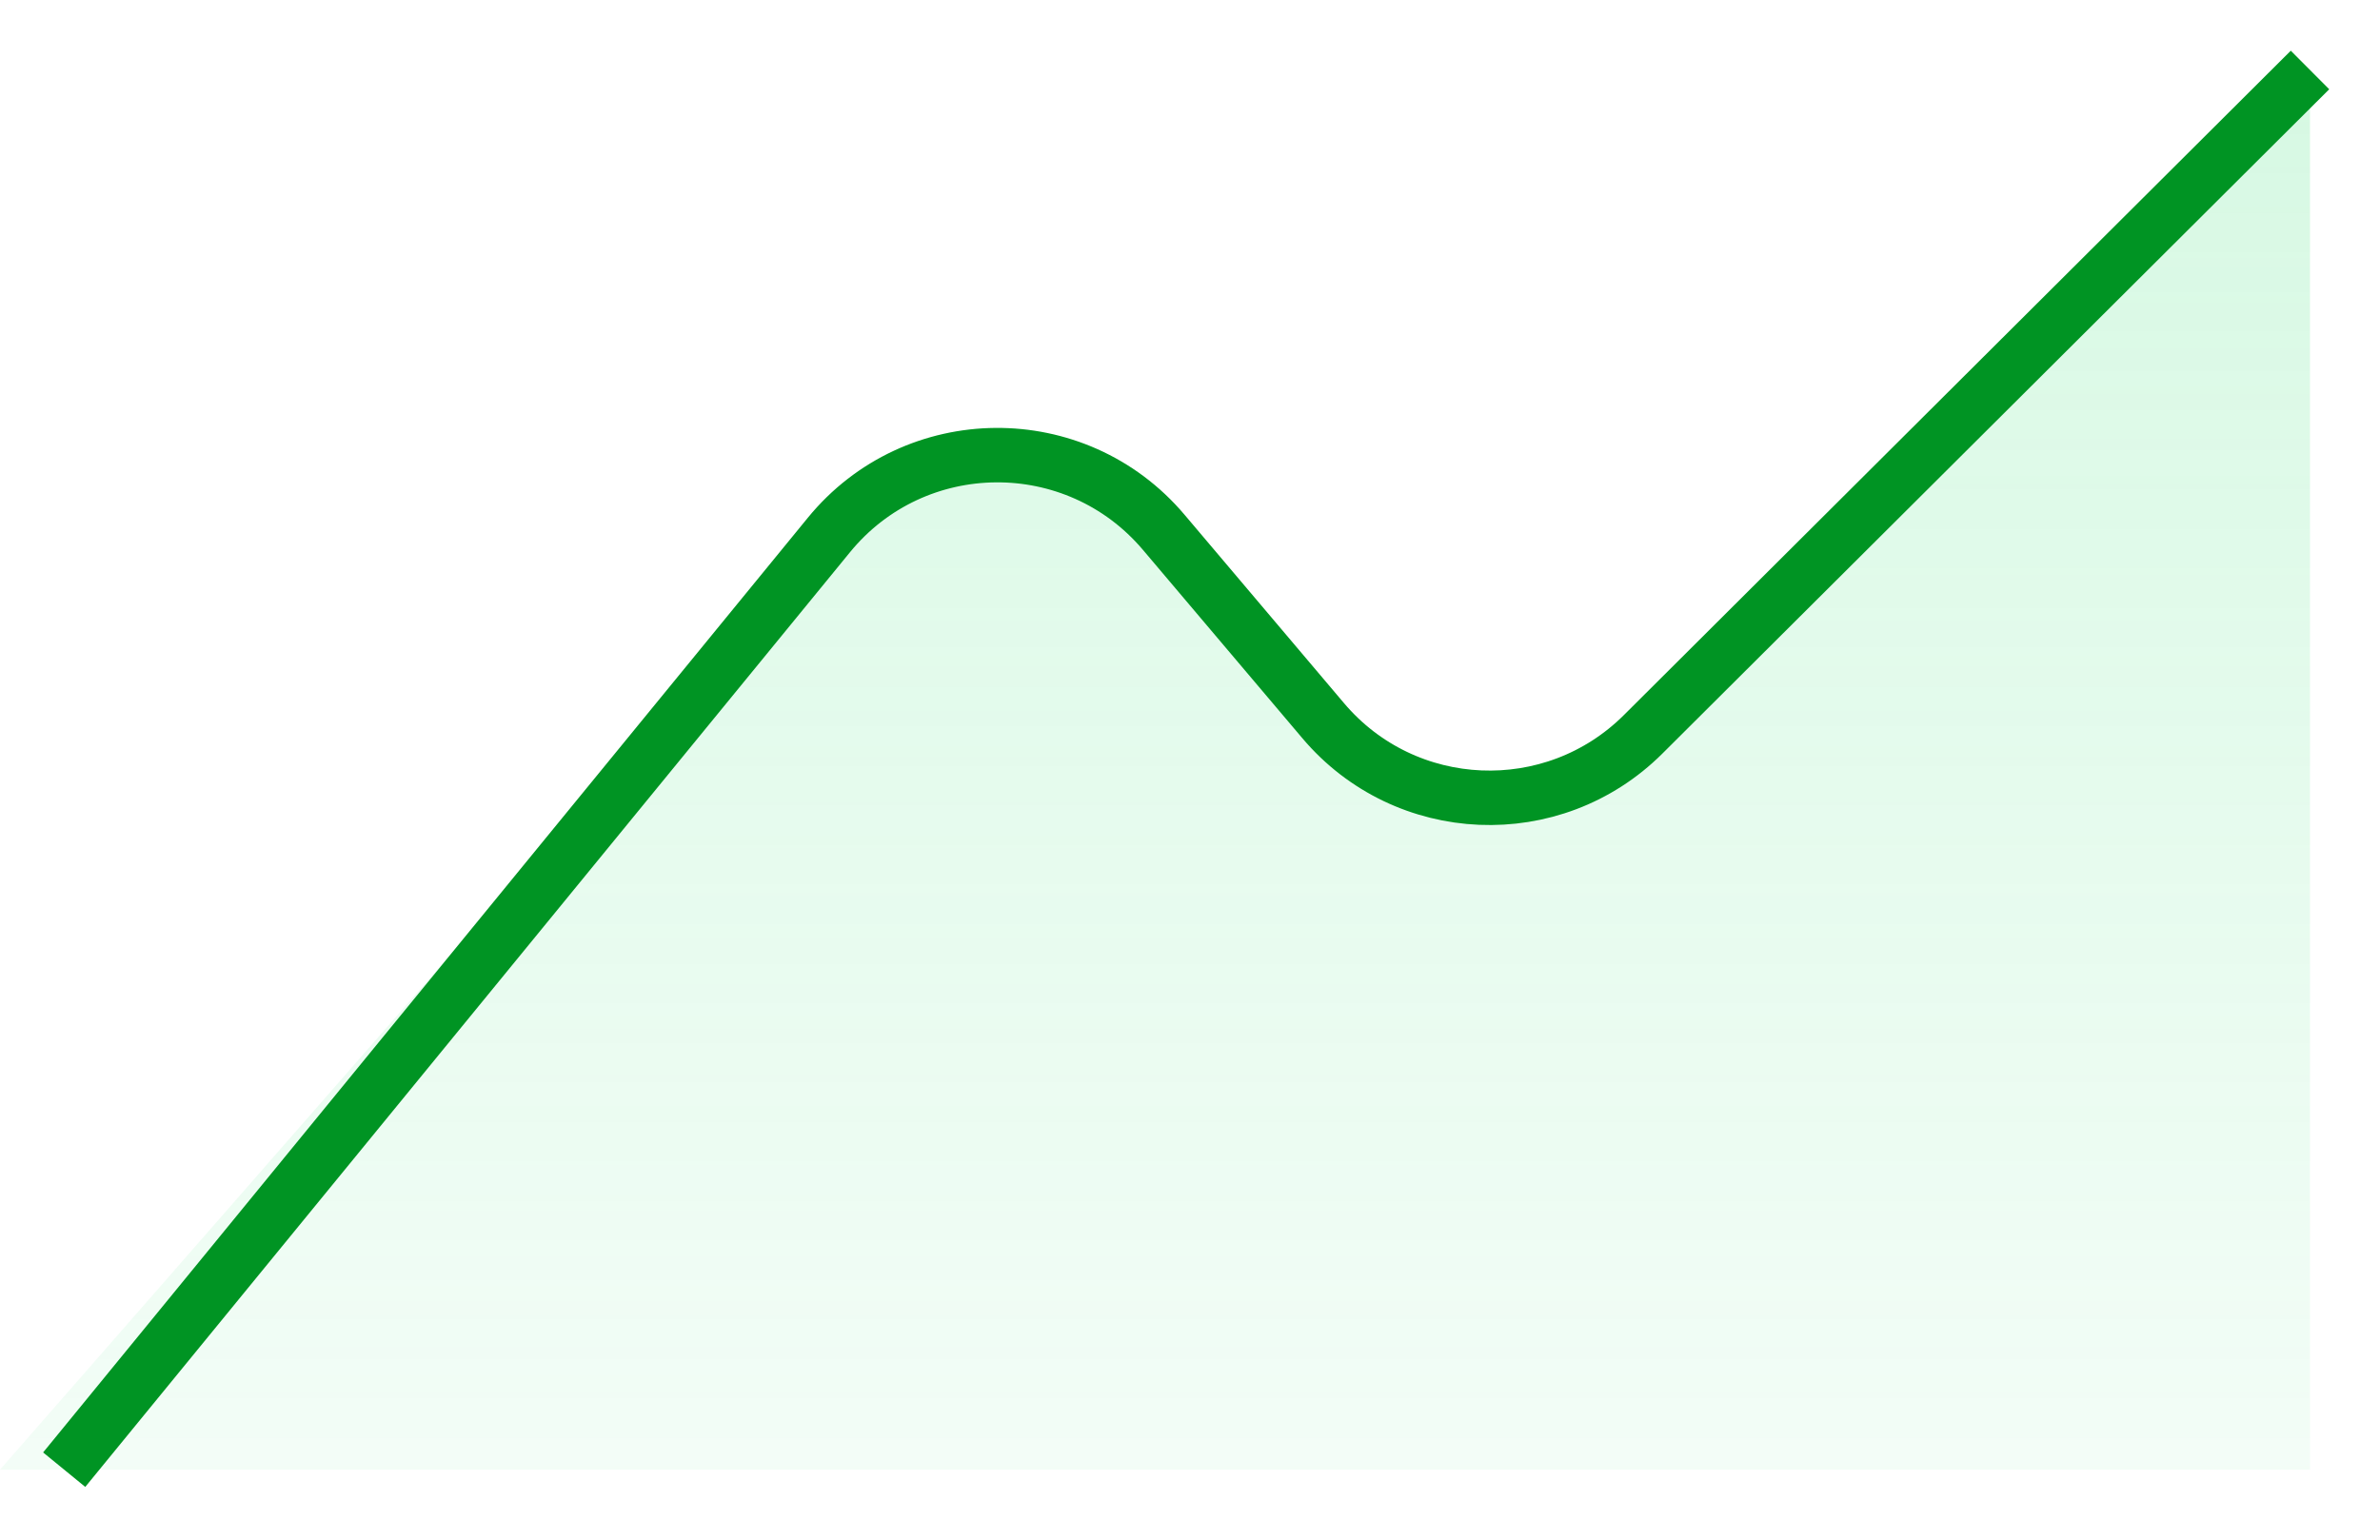 <svg width="34" height="22" viewBox="0 0 34 22" fill="none" xmlns="http://www.w3.org/2000/svg">
<path d="M23.474 10.492L33 1V21H0L11.828 7.473C13.081 6.04 15.315 6.058 16.545 7.511L18.903 10.298C20.077 11.686 22.186 11.776 23.474 10.492Z" fill="url(#paint0_linear_207_2417)" fill-opacity="0.24"/>
<path d="M33 1L23.474 10.492C22.186 11.776 20.077 11.686 18.903 10.298L16.624 7.605C15.367 6.12 13.072 6.139 11.841 7.645L0.917 21" stroke="#009423" stroke-width="0.778"/>
<defs>
<linearGradient id="paint0_linear_207_2417" x1="4.354" y1="-5.25" x2="4.354" y2="21" gradientUnits="userSpaceOnUse">
<stop stop-color="#30DE70"/>
<stop offset="1" stop-color="#30DE70" stop-opacity="0.24"/>
</linearGradient>
</defs>
</svg>
